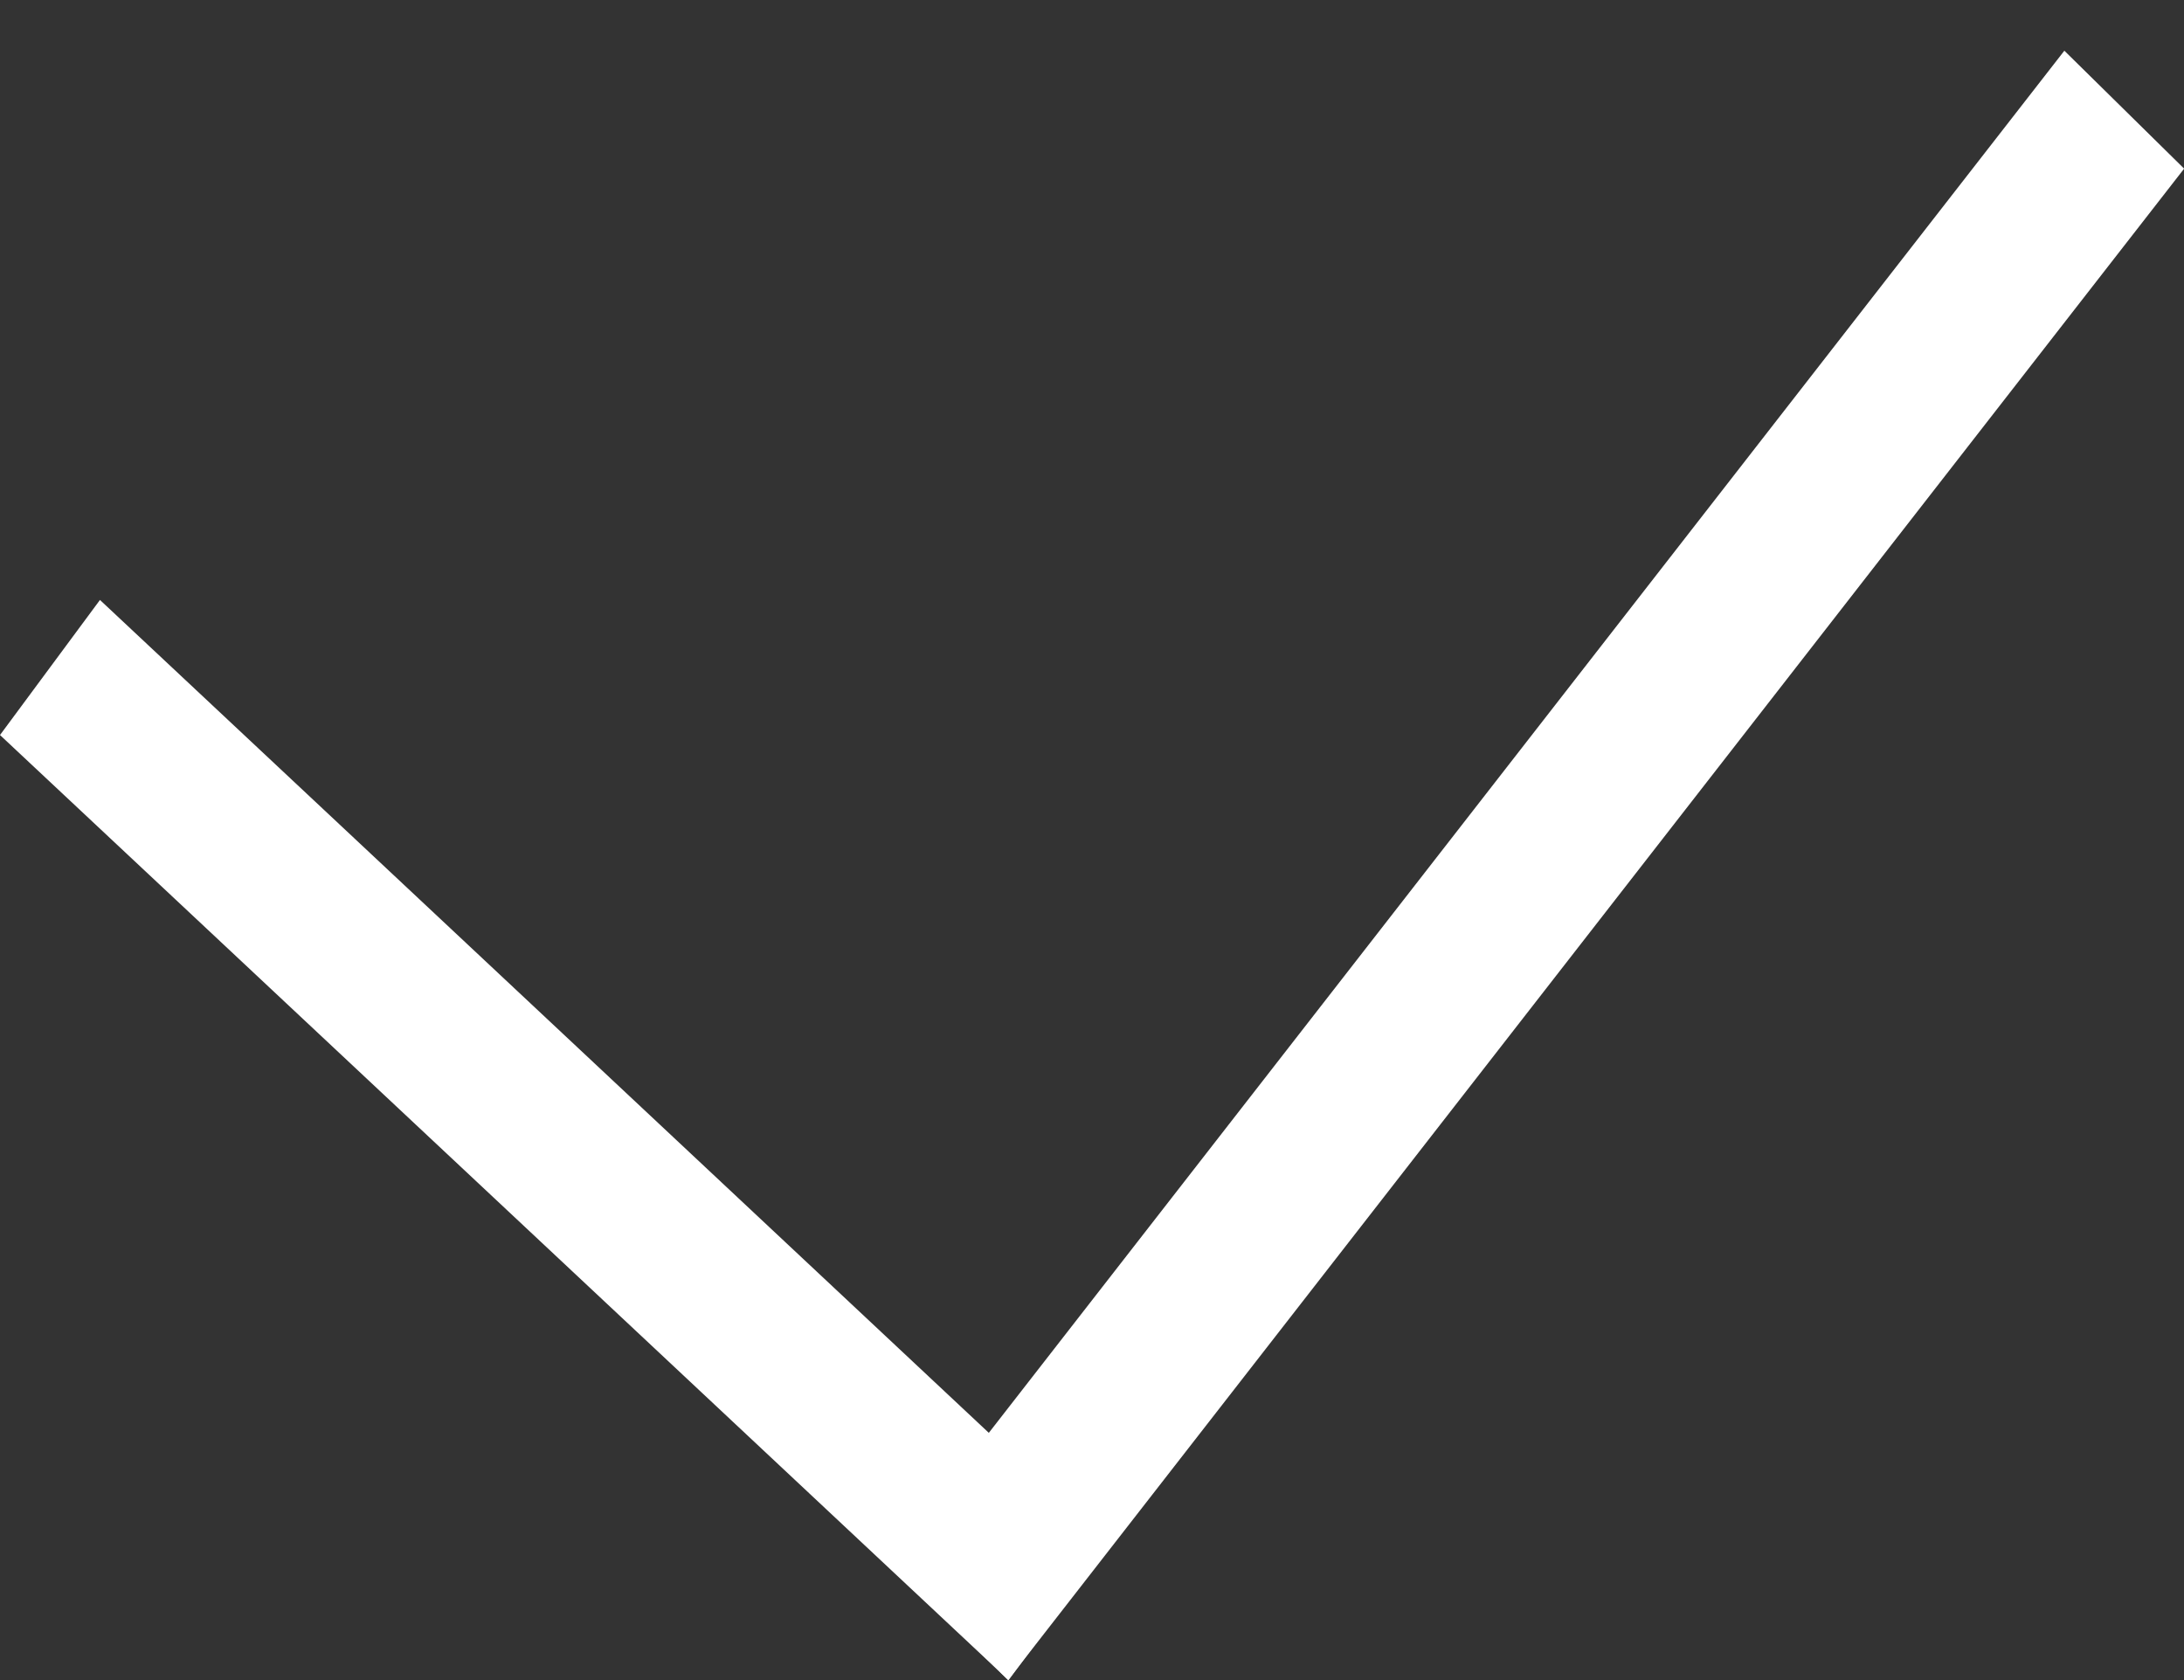 <svg width="13" height="10" viewBox="0 0 13 10" fill="none" xmlns="http://www.w3.org/2000/svg">
<rect x="0" y="0" width="13" height="10" fill="#333333" stroke="none"/>
<line y1="-0.5" x2="8.224" y2="-0.5" transform="matrix(0.73 0.684 -0.595 0.804 0 4.375)" stroke="white"/>
<line y1="-0.5" x2="11.402" y2="-0.5" transform="matrix(0.614 -0.789 0.713 0.702 6 10)" stroke="white"/>
</svg>
